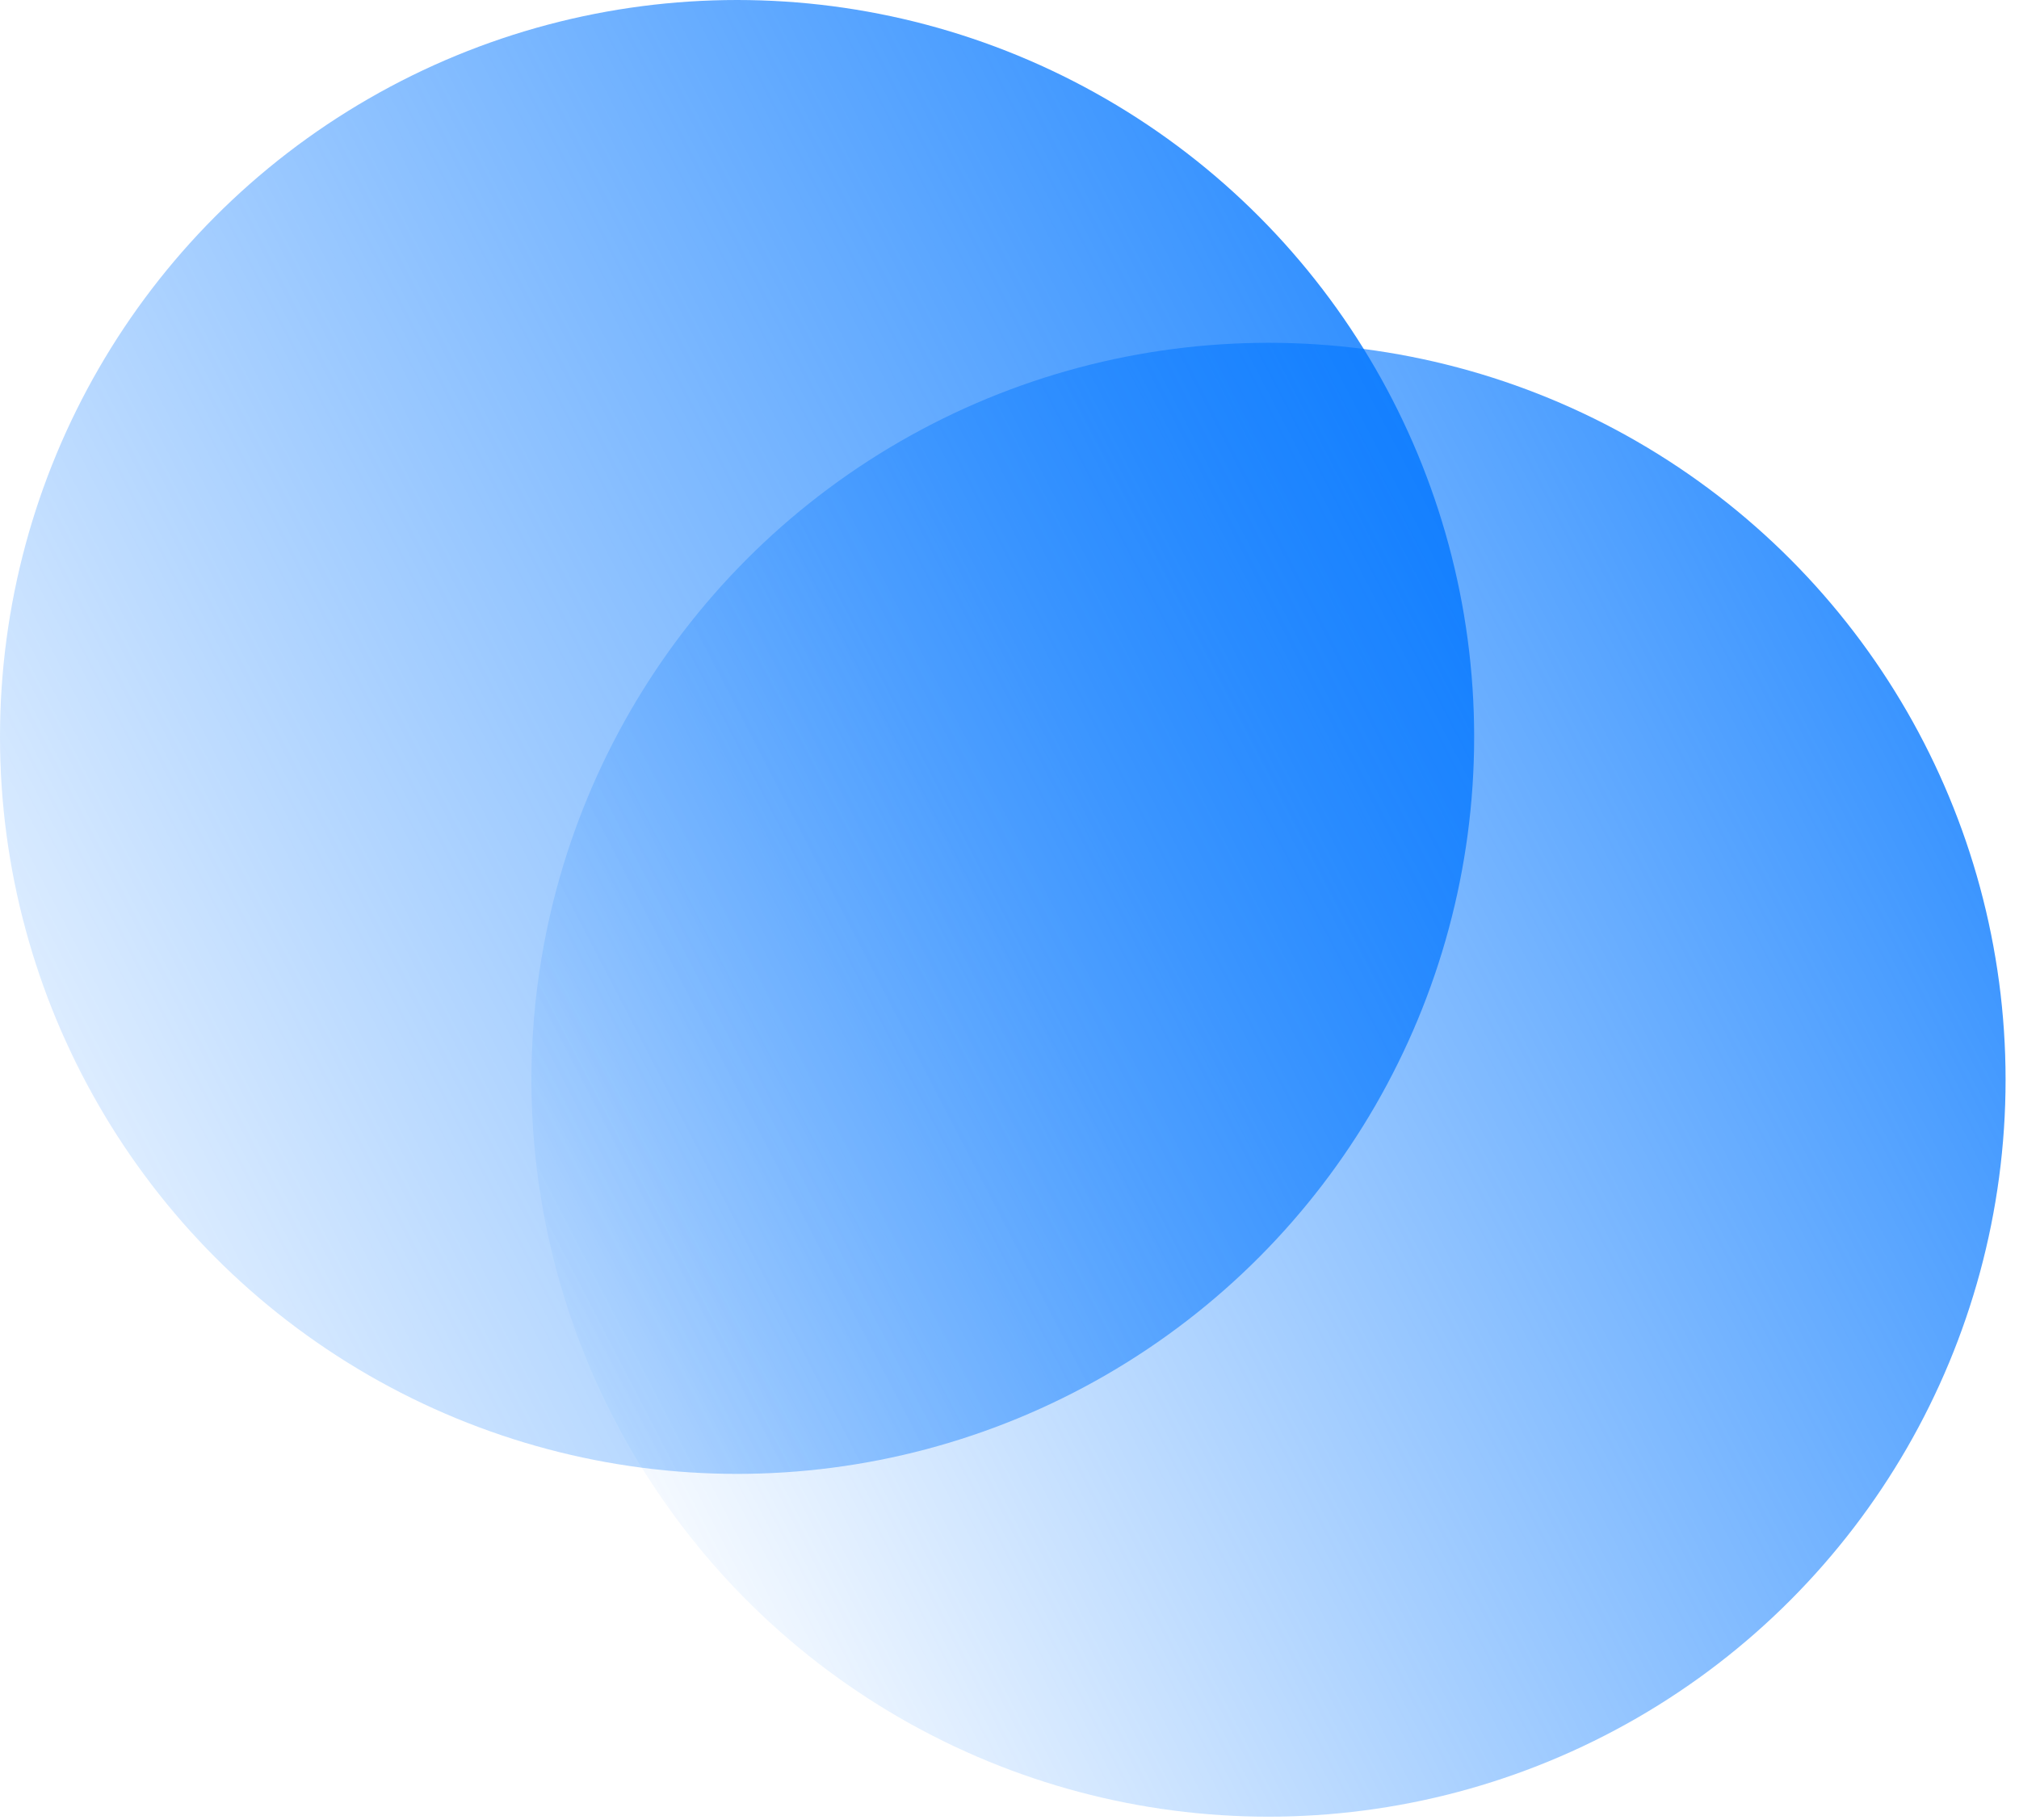<svg width="71" height="64" viewBox="0 0 71 64" fill="none" xmlns="http://www.w3.org/2000/svg">
<circle cx="25.92" cy="25.92" r="25.92" fill="url(#paint0_linear_7_40853)"/>
<circle cx="44.608" cy="37.977" r="25.92" fill="url(#paint1_linear_7_40853)"/>
<defs>
<linearGradient id="paint0_linear_7_40853" x1="51.841" y1="-15.673" x2="-28.331" y2="25.92" gradientUnits="userSpaceOnUse">
<stop stop-color="#0075FF"/>
<stop offset="0.875" stop-color="#0075FF" stop-opacity="0"/>
</linearGradient>
<linearGradient id="paint1_linear_7_40853" x1="70.528" y1="-3.617" x2="-9.644" y2="37.977" gradientUnits="userSpaceOnUse">
<stop stop-color="#0075FF"/>
<stop offset="0.786" stop-color="#0075FF" stop-opacity="0"/>
</linearGradient>
</defs>
</svg>
